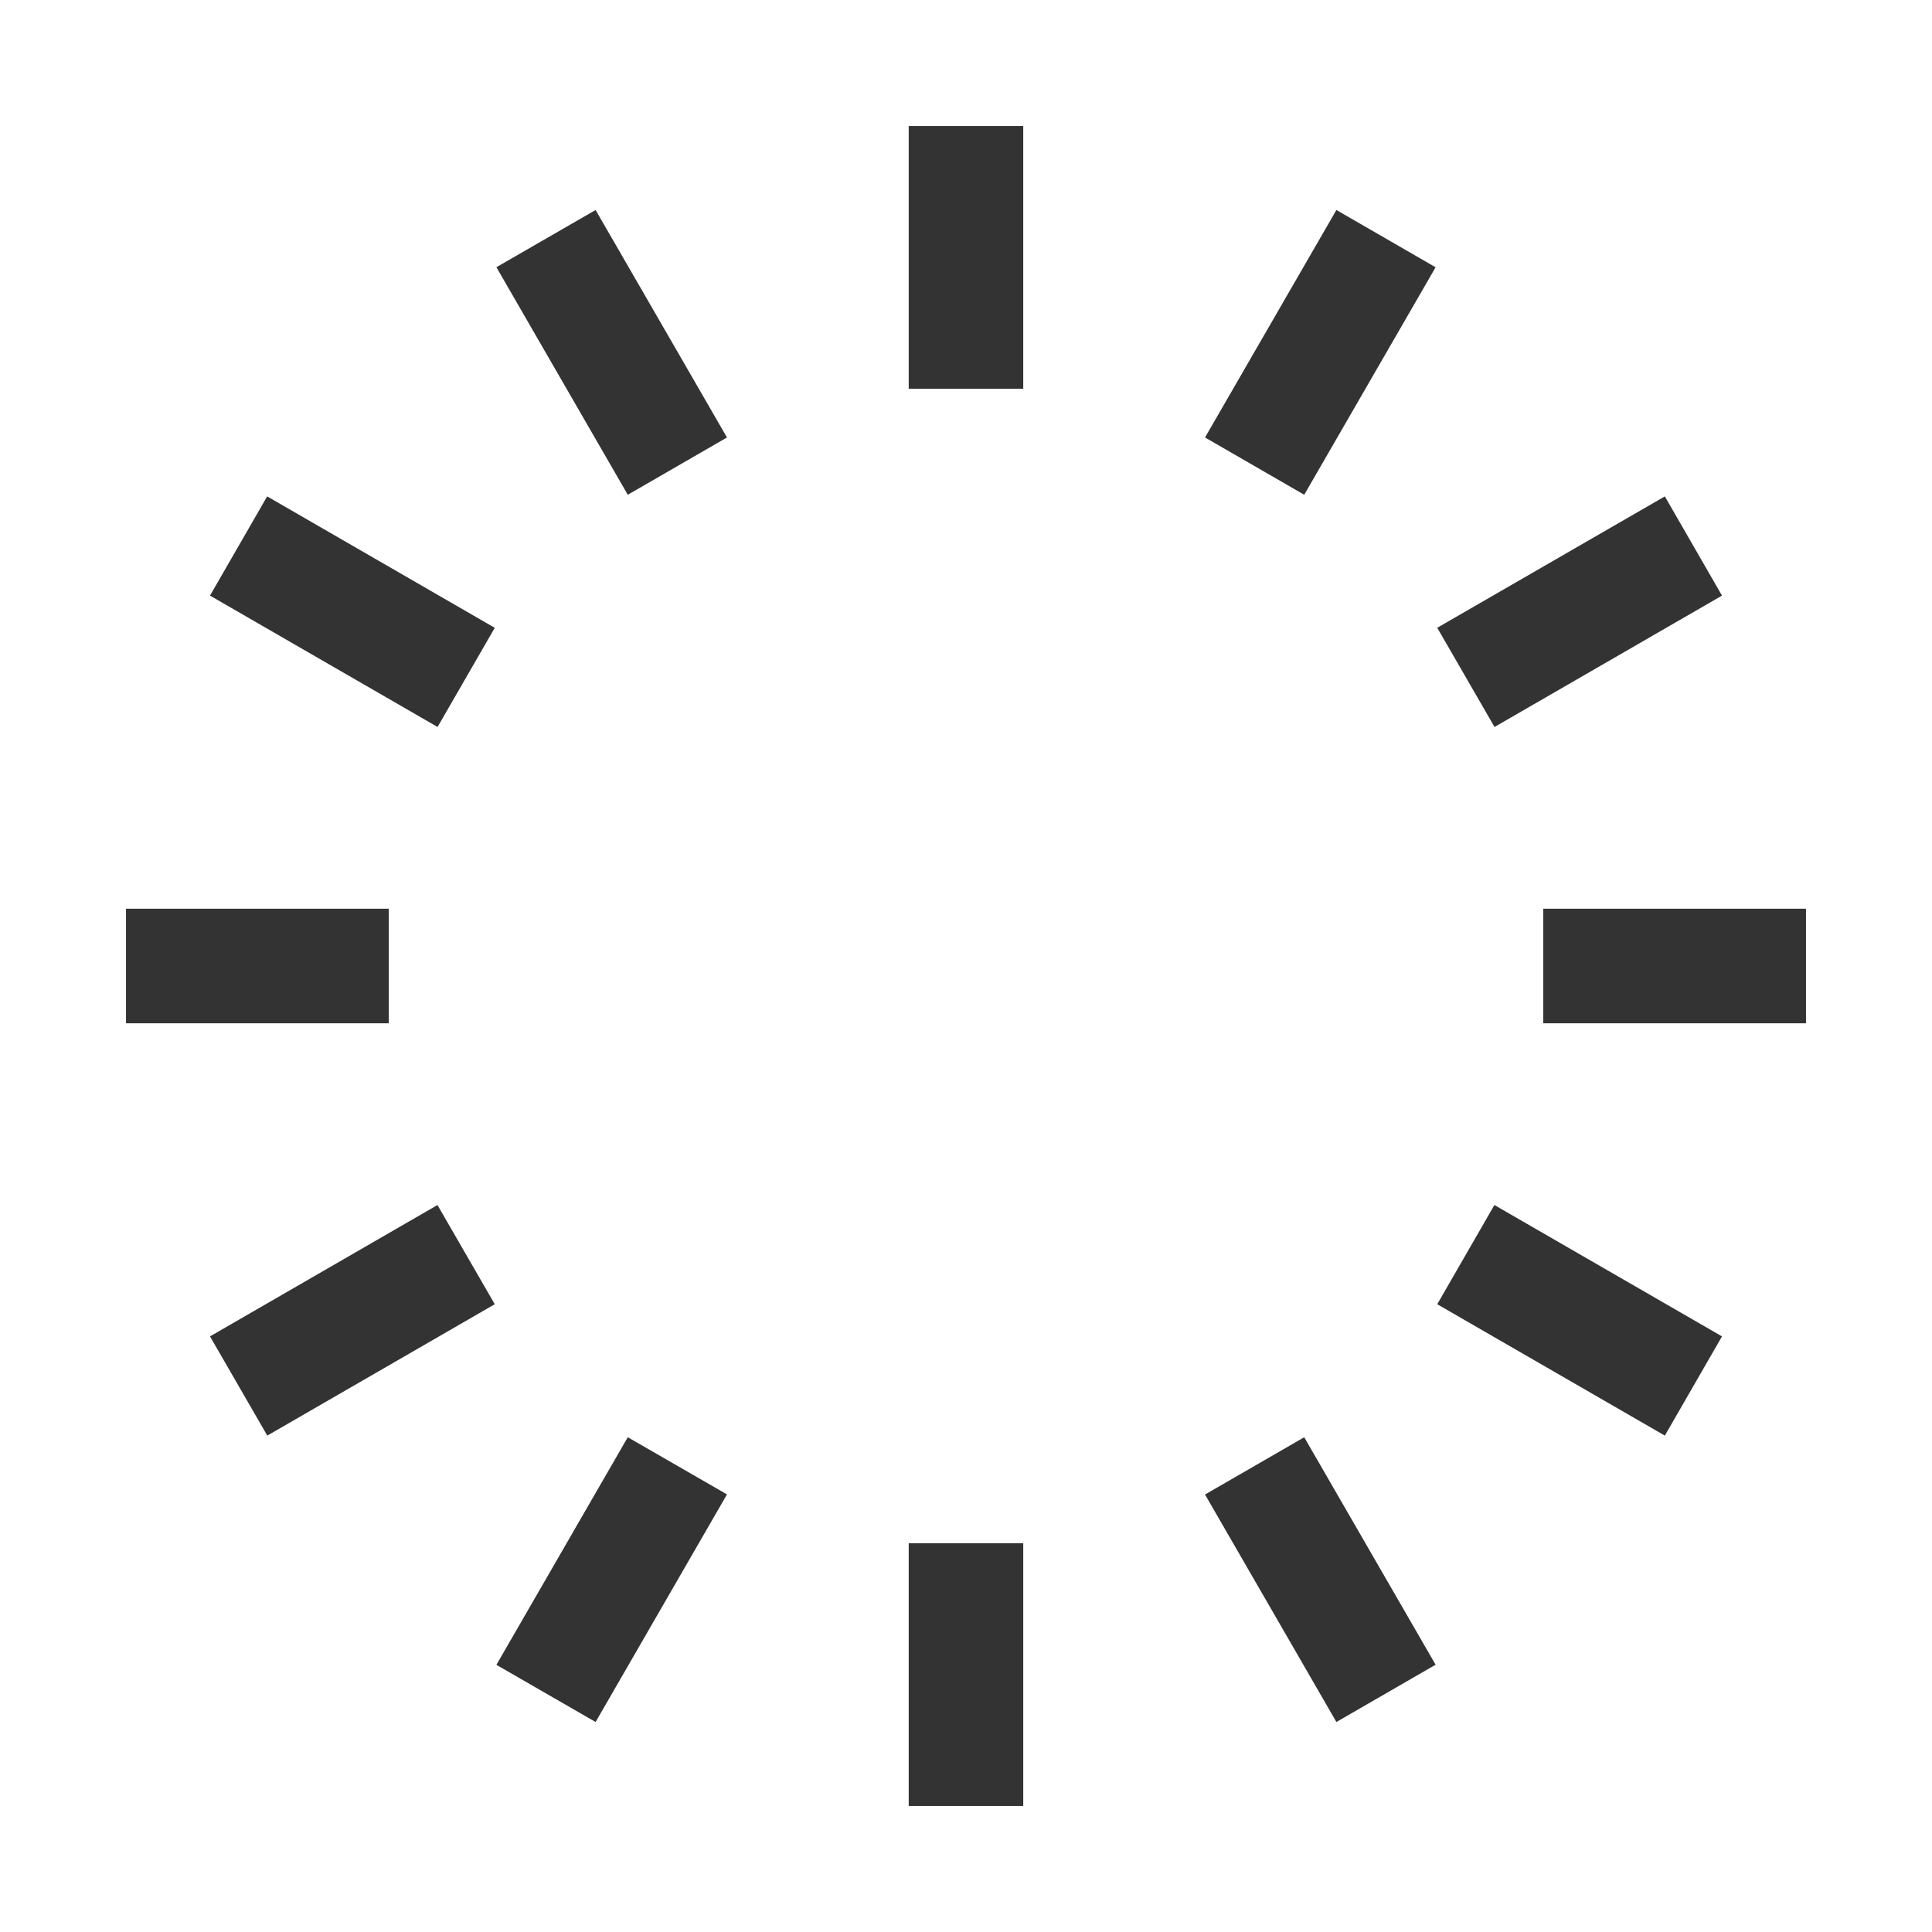 <svg xmlns="http://www.w3.org/2000/svg" width="46" height="46" viewBox="0 0 46 46">
    <defs>
        <filter id="spinner" width="46" height="46" x="0" y="0" filterUnits="userSpaceOnUse">
            <feOffset/>
            <feGaussianBlur result="blur" stdDeviation="1"/>
            <feFlood/>
            <feComposite in2="blur" operator="in"/>
            <feComposite in="SourceGraphic"/>
        </filter>
    </defs>
    <g style="filter:url(#spinner)">
        <path id="spinner-2" d="M28.819 2l2.362 1.364-3.128 5.416-2.362-1.364zM38 11.181l-1.361-2.362-5.419 3.128 1.364 2.362zm-4.256 10.183H40v-2.728h-6.256zm-2.524 6.689l5.419 3.128L38 28.819l-5.419-3.128zm-5.529 4.531L28.819 38l2.362-1.364-3.128-5.416zM18.636 40h2.727v-6.256h-2.727zm-9.817-3.361L11.181 38l3.128-5.419-2.362-1.361zM2 28.819l1.364 2.362 5.416-3.128-1.364-2.362zm-2-7.455h6.256v-2.728H0zm8.78-9.416L3.361 8.819 2 11.181l5.418 3.128zm.039-8.586l3.128 5.418 2.362-1.364L11.181 2zm9.817 2.895h2.727V0h-2.727z" data-name="spinner" transform="translate(3 3)" style="fill:#333"/>
    </g>
</svg>
